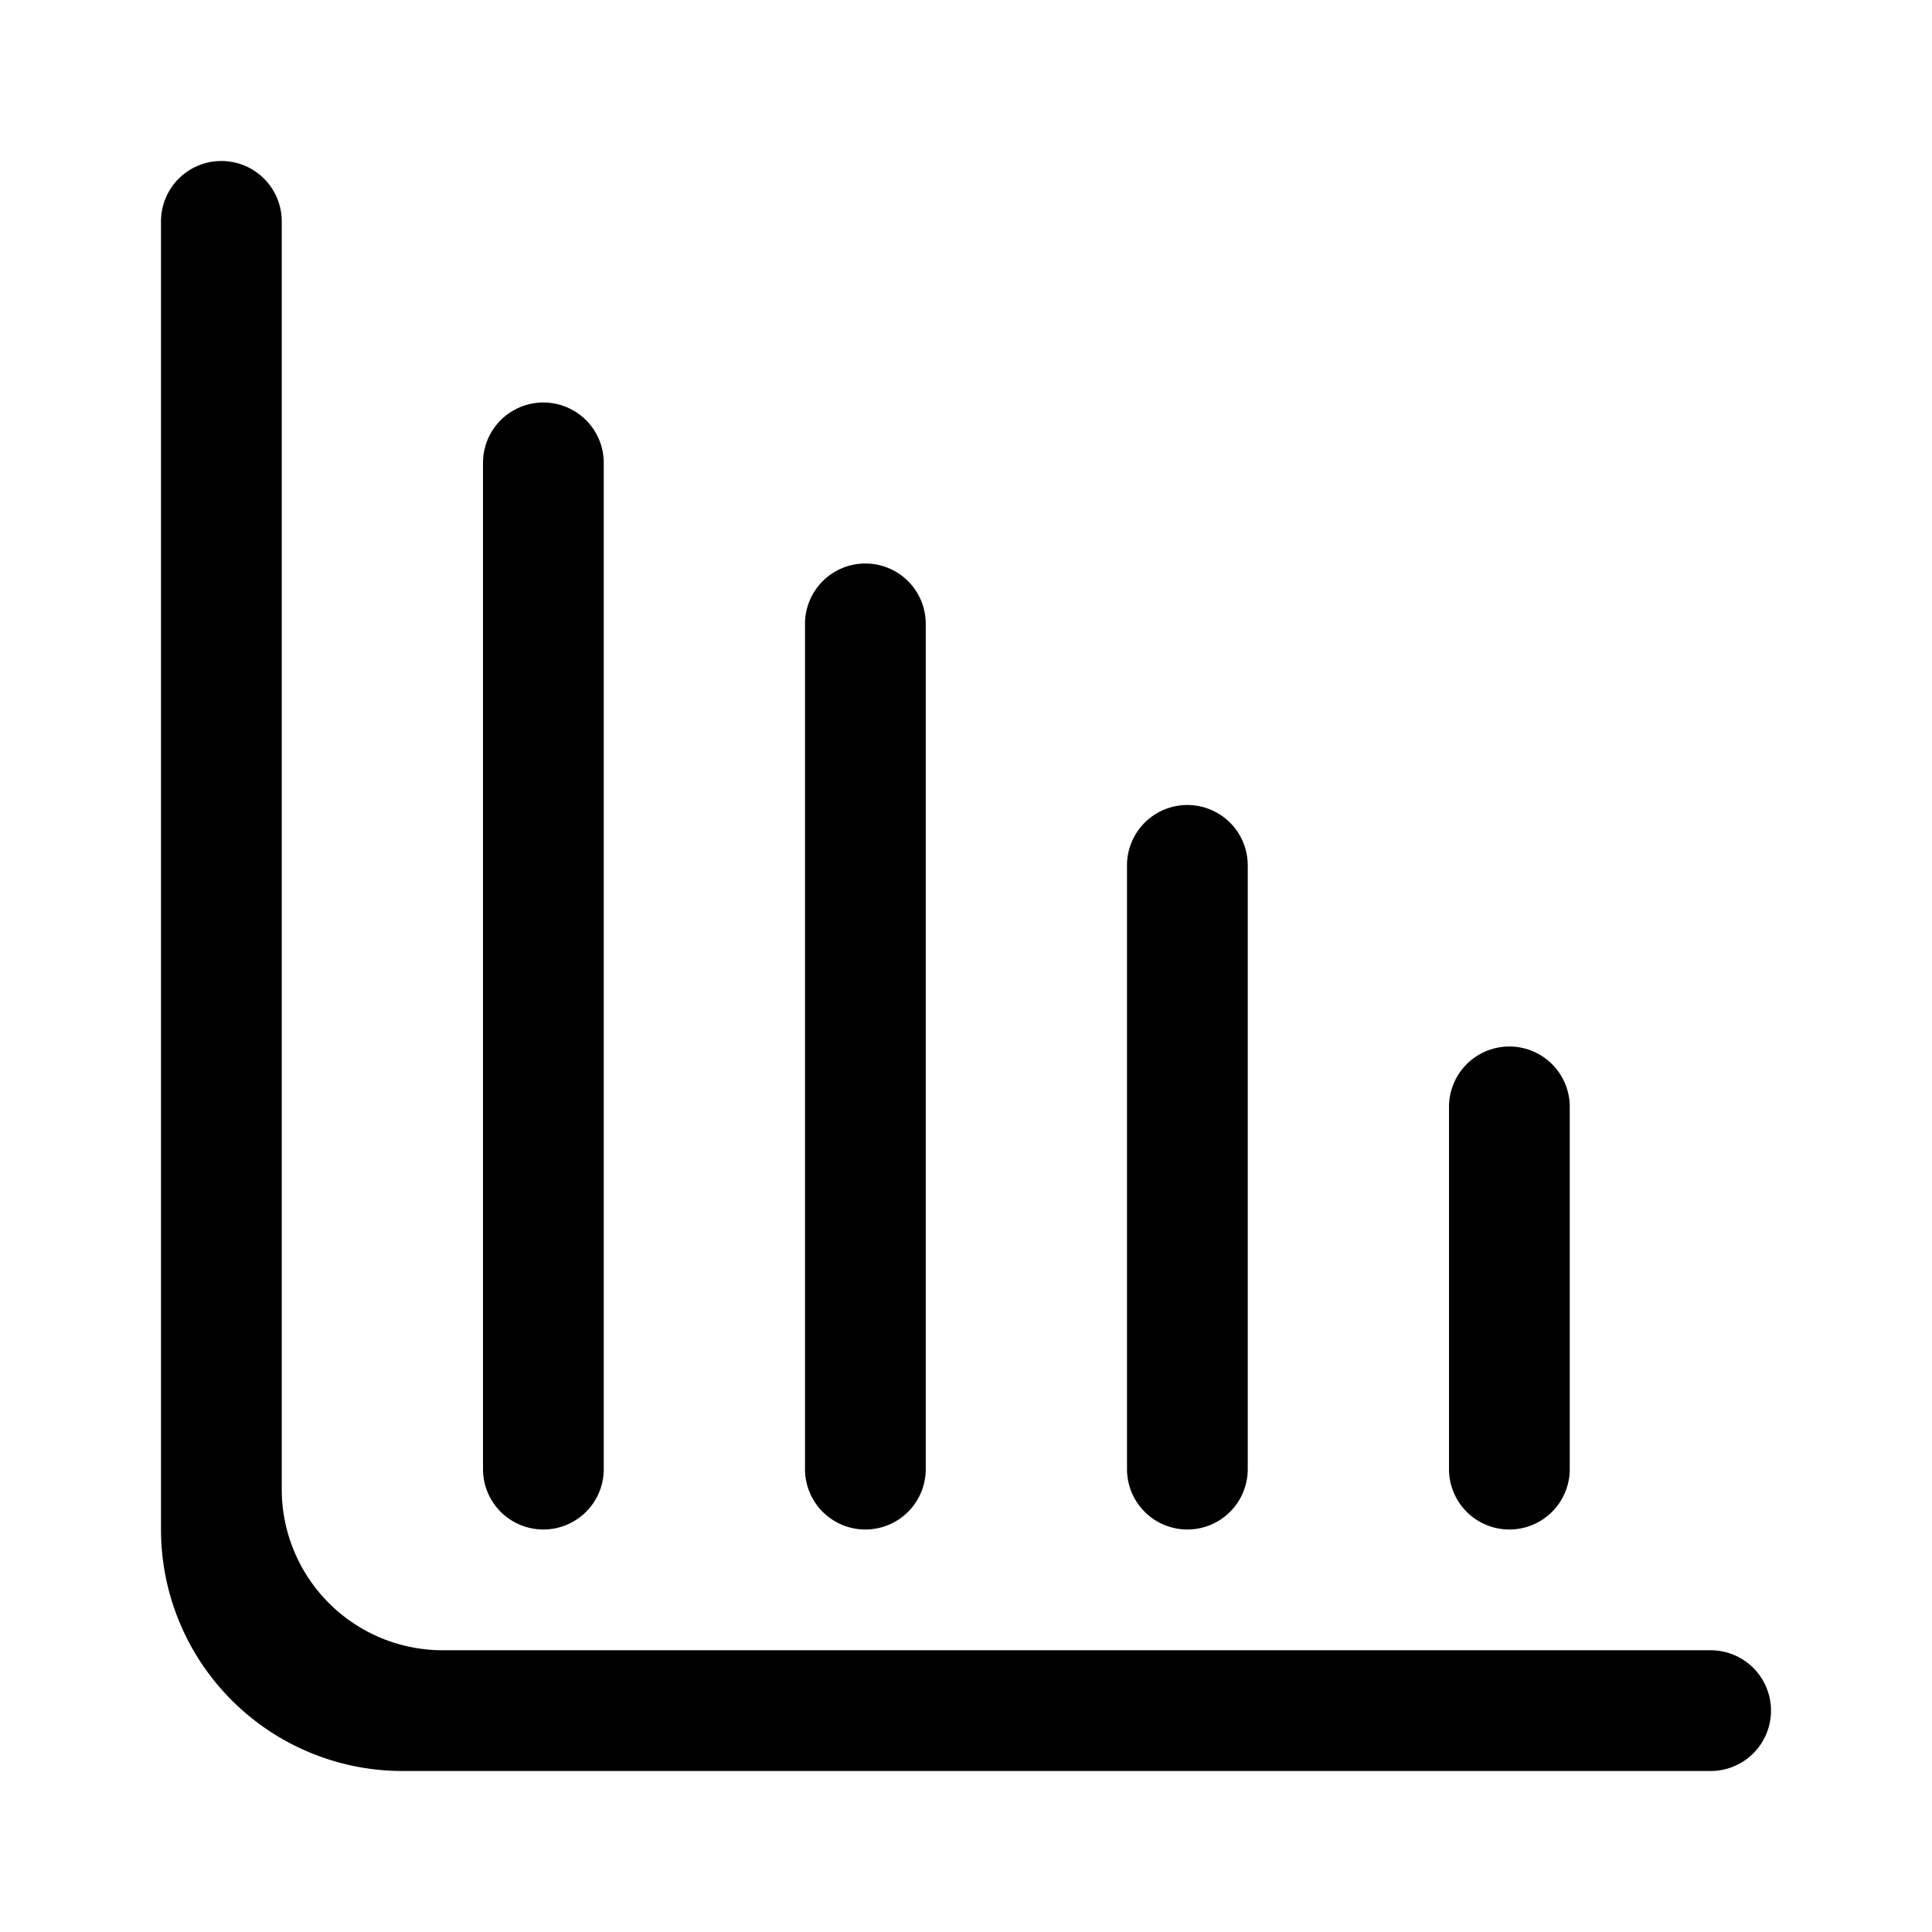 <svg xmlns="http://www.w3.org/2000/svg" width="24" height="24" fill="none" viewBox="0 0 24 24">
  <path fill="#000" d="M3.5 18.5V2.75a.75.75 0 0 0-1.5 0V19a3 3 0 0 0 3 3h16.25a.75.75 0 0 0 0-1.5H5.5a2 2 0 0 1-2-2Z"/>
  <path fill="#000" d="M19.5 13.75a.75.75 0 0 0-1.5 0v4.5a.75.75 0 0 0 1.5 0v-4.5Zm-4-3a.75.75 0 0 0-1.5 0v7.5a.75.75 0 0 0 1.5 0v-7.5Zm-4-3a.75.75 0 0 0-1.5 0v10.5a.75.75 0 0 0 1.5 0V7.75Zm-4-2a.75.75 0 0 0-1.5 0v12.5a.75.75 0 0 0 1.5 0V5.75Z"/>
</svg>

